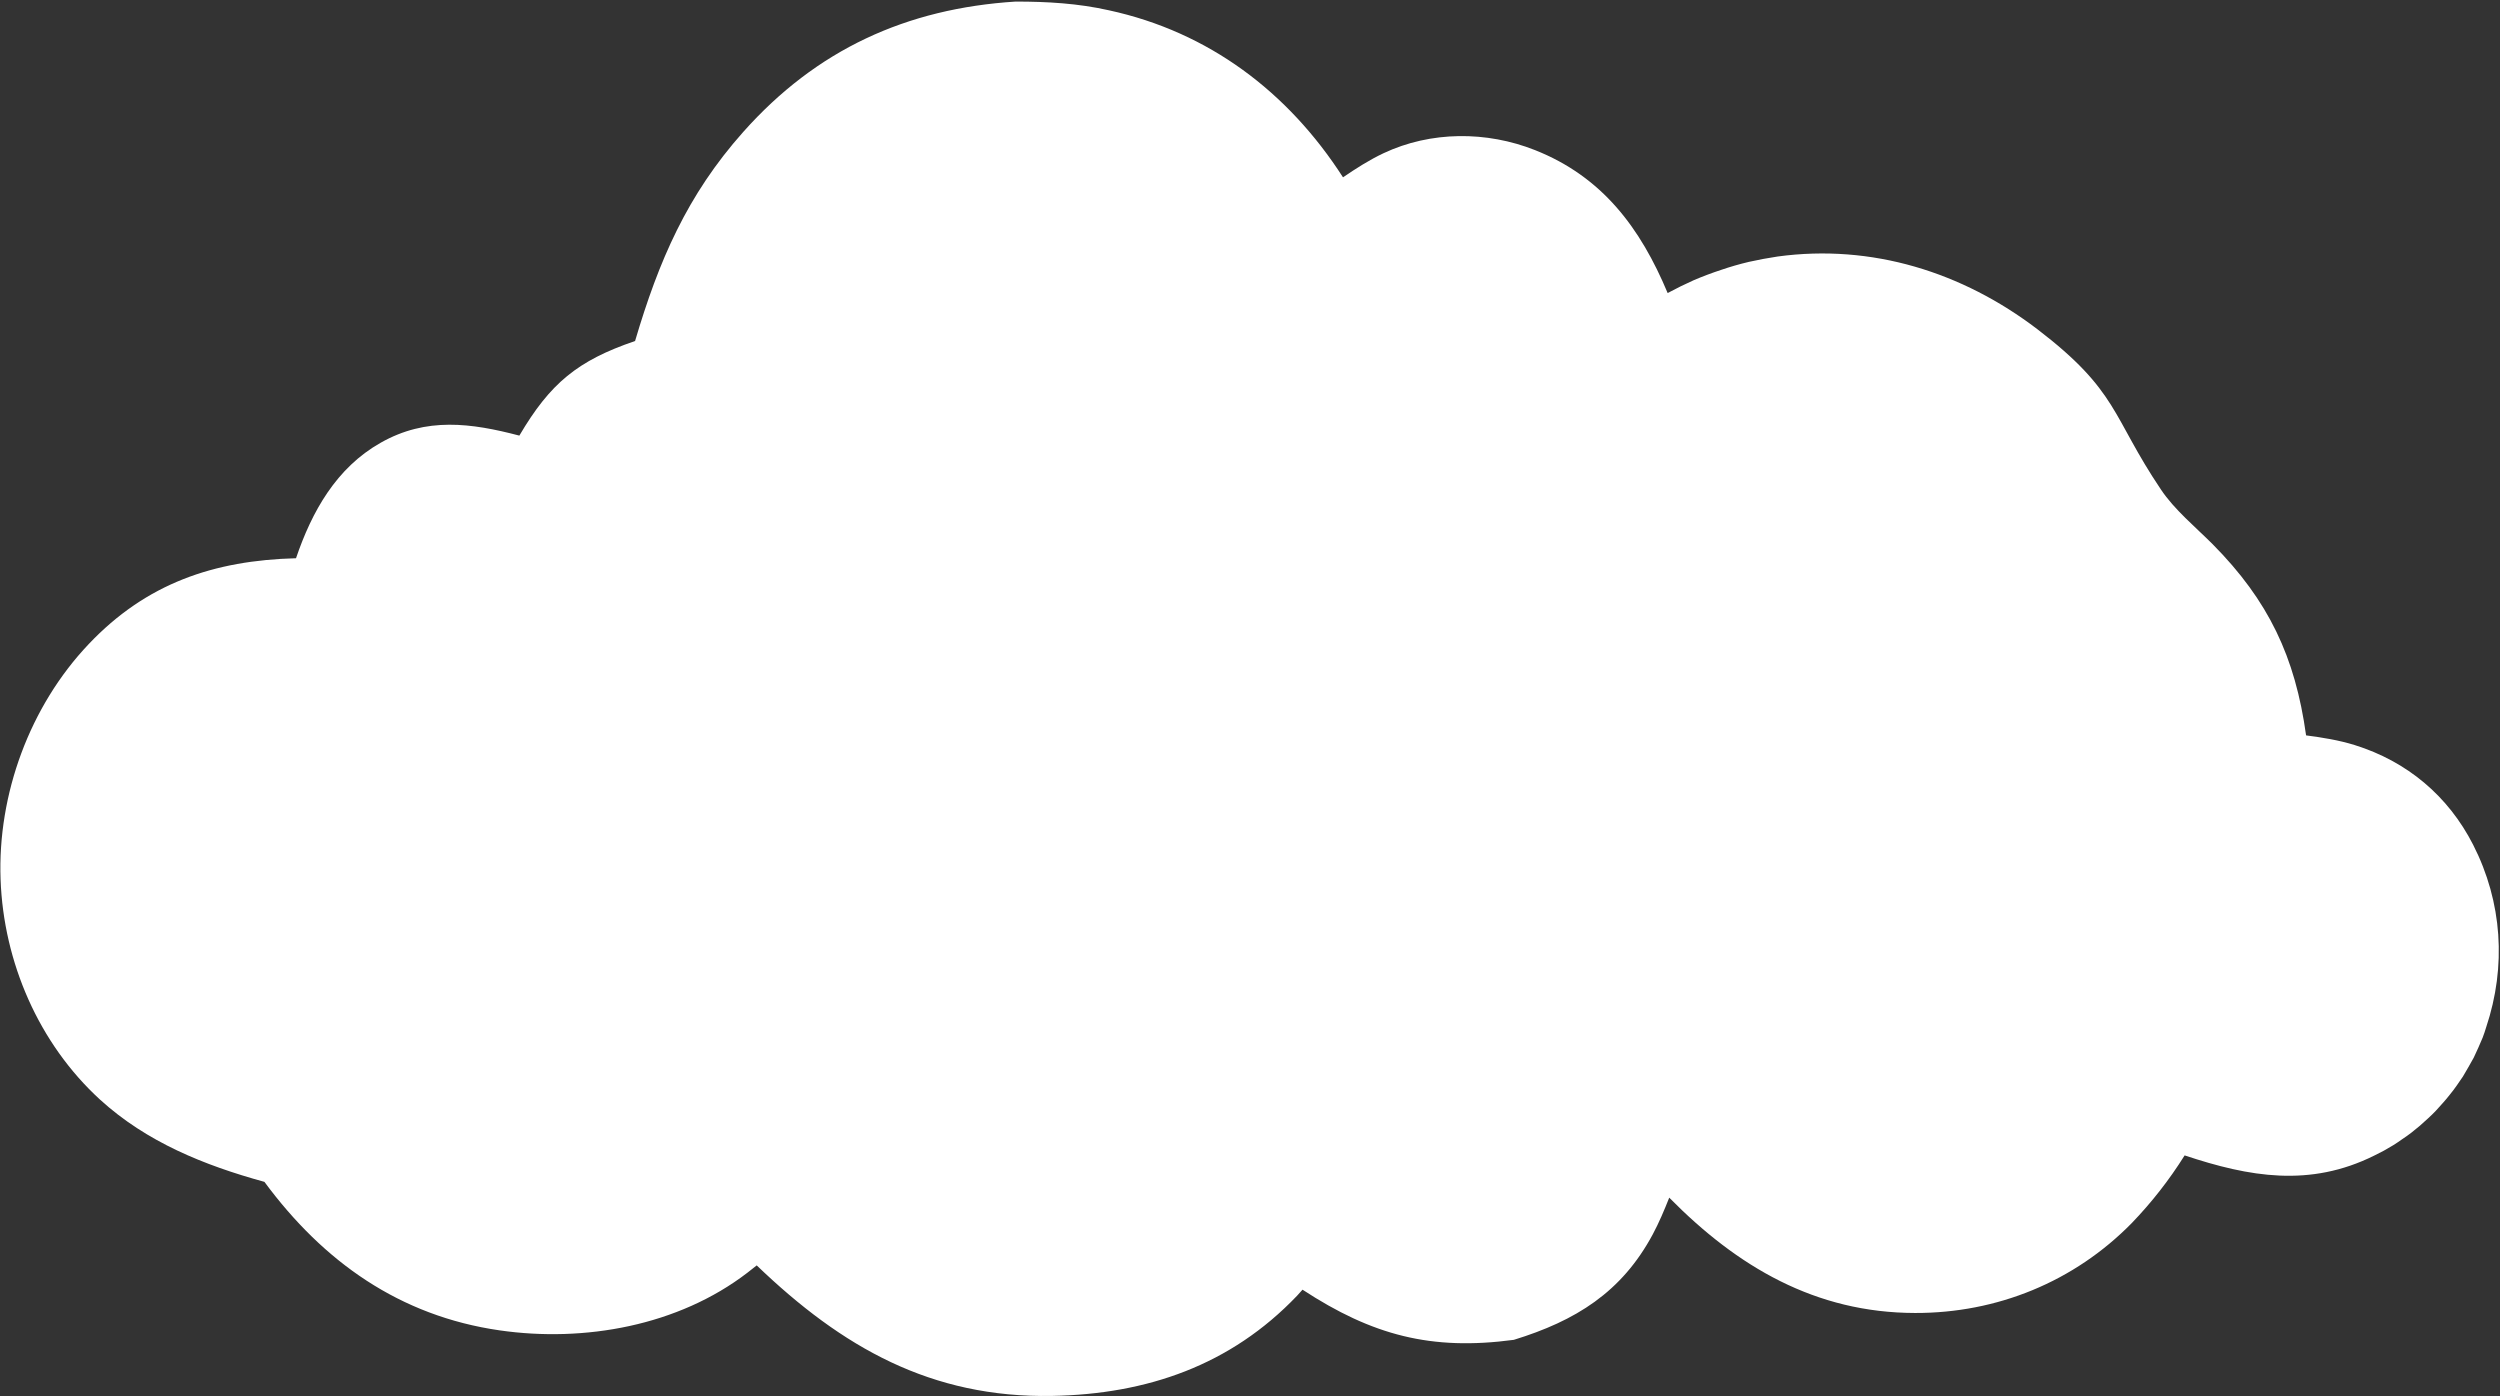 <svg version="1.2" xmlns="http://www.w3.org/2000/svg" viewBox="0 0 1266 707" width="1266" height="707">
	<rect x="0" y="0" width="1266" height="707" fill="#333333" stroke="none"/>
	<title>icone</title>
	<defs>
		<linearGradient id="g1" x2="1" gradientUnits="userSpaceOnUse" gradientTransform="matrix(-302.473,644.355,-975.478,-457.909,-1810.208,95.361)">
			<stop offset="0" stop-color="#42403f"/>
			<stop offset="1" stop-color="#7e7e7d"/>
		</linearGradient>
	</defs>
	<style>
		.s0 { opacity: 0;fill: #000000 } 
		.s1 { fill: #fff } 
		.s2 { fill: url(#g1) } 
	</style>
	<path class="s0" d="m-2673-1666h4000v4000h-4000z"/>
	<path class="s1" d="m631.1-716c48.7-5.4 100 11.3 138.3 41.2 54.4 42.5 80 104.8 88 171.7q6.7-1.1 13.4-1.9c21.3-2.4 43.5 3.8 59.9 17.6 26.6 22.4 30.9 53 33.7 85.4 10.3-5.9 19.6-9.9 31.6-10.9 20.4-1.8 40.2 4.7 55.4 18.6 23.7 21.8 28.2 51.1 29.9 81.5 4.9-6 9.8-11.9 16.2-16.4q2.6-1.9 5.5-3.5 2.8-1.7 5.8-3 3-1.4 6.1-2.4 3.1-1 6.3-1.8 3.2-0.7 6.5-1.1 3.2-0.4 6.5-0.4 3.3-0.1 6.5 0.2 3.3 0.2 6.5 0.8c22.8 4 42.2 18.9 54.9 38 14.1 21.2 15.3 39.7 10.8 63.9-49.2 0.5-98.4-1.5-147.6-1.7h-360.4l-609.1-0.7c-0.4-21.2-0.3-39.9 10.4-58.9q1-1.7 2-3.4 1.1-1.6 2.2-3.2 1.1-1.6 2.3-3.1 1.2-1.6 2.5-3 1.3-1.5 2.6-2.9 1.3-1.4 2.8-2.8 1.4-1.3 2.9-2.6 1.4-1.2 3-2.4 1.5-1.2 3.1-2.3 1.6-1.1 3.3-2.2 1.6-1 3.3-1.9 1.7-1 3.5-1.8 1.7-0.9 3.5-1.6 1.8-0.8 3.6-1.5 1.9-0.7 3.7-1.2 1.9-0.6 3.8-1.1c23.9-6.1 43.1 1.4 63.4 13.3q2-8.9 4.7-17.6c8.5-28.6 22.8-53 50.4-67.1 25.3-12.9 50-11.2 76.3-3-2.8-28.3-2.1-56.7 15.6-80.5 19.1-25.8 49-32.2 78.8-36.1 8.2-40.8 21.8-79.6 48-112.6 34.5-43.5 84.7-69.5 139.6-75.6z"/>
	<path class="s1" d="m-672.6 114c35.2-5.6 75 3.8 106.1 20.2 62.3 32.7 83.9 81 104.1 144.6 16.2-10 32.7-18.3 51.8-20.8 25.5-3.3 50.7 5.3 70.7 21.1 33.3 26.3 44 63.4 48.5 103.9 3.3-0.6 6.5-1 9.8-1.1 19.1-1 37.1 5.1 50.9 18.5 19.4 19 26.1 49.3 26.1 75.6 0.1 24.8-6 52.3-24.3 70.1-11.9 11.5-27.4 15.1-43.4 17.1-38.2 4.8-97.9 1-138.6 0.9l-293.8-0.4-239.7 0.7c-38.7 0-78.8 2.2-117.2-0.8-9.9-0.8-19.3-2.7-28.4-6.9-20.5-9.5-34.5-28-41.6-49.1-12.8-37.6-11-90.3 7.1-126 10.3-20.3 27.4-36.5 49.5-43 25.4-7.5 51.7-2.1 74.4 10.5q-1.8-12-2.2-24.1c-1.2-33.6 9.7-69.1 33.2-93.5 16-16.5 36.8-27 60-26.5 32.4 0.7 55.6 20.2 76.3 42.6 8.8-20.9 18.5-40.6 32.2-58.8 32.8-43.8 74.8-67.3 128.5-74.8z"/>
	<path class="s1" d="m478.4-1497.4c15.3-1.2 30.3-1.5 45.6 0 89.6 9 140.1 54.4 194.7 121.1 19.8 0.4 38.5 0.7 57.2 8.3 39.9 16.2 58.9 51.5 74.8 89.1q6.9-2.6 13.9-4.9c35-11.7 76.1-8.8 109 8.1 41.6 21.5 63 61 76.8 104.1 21.3-5.4 41-7.4 62.8-1.7 32.5 8.5 59.1 30.1 75.8 58.9 19.3 33.2 25.2 69.3 15.6 106.4-48.2 3.2-98.1 0.7-146.5 0.7l-273.1 0.5-435.6-0.7-145 0.1c-27.4 0-56.1 1.7-83.3-1-15.1-1.5-28.7-6.1-41.3-14.8q-1.8-1.2-3.5-2.5-1.7-1.3-3.3-2.6-1.7-1.4-3.2-2.9-1.6-1.5-3-3-1.5-1.5-2.9-3.1-1.4-1.6-2.8-3.3-1.3-1.7-2.5-3.5-1.2-1.7-2.4-3.5-1.1-1.8-2.2-3.6-1-1.9-2-3.8-1-1.9-1.8-3.9-0.9-1.9-1.6-3.9-0.8-2-1.5-4-0.6-2.1-1.2-4.1-0.6-2.1-1-4.2-0.5-2.1-0.8-4.2c-4.8-27.5 0.8-57.3 16.6-80.5 22.7-33.1 53.9-51.3 93-58.4-2.1-25.4-1.4-49.8 12-72.4 8.7-14.6 21.9-26.3 38.8-29.8 19.3-4 36.8 2.8 52.5 13.6 13.5-32.1 27.4-61.5 48.6-89.4 43.6-57.3 101.5-91.5 172.8-101.2z"/>
	<path class="s1" d="m-669.5-1550c48.2-3.6 101.6 13.9 141.5 40.2 65.6 43.4 99.9 106.3 115.6 181.8 13.6-2 26.9-2.7 40.6-1.8 37.7 2.7 71.7 18.1 96.5 47 31.8 37 32.6 75.3 29.3 121.5q7.2 2.4 14.1 5.1c20.7 8.2 31.4 21.8 39.8 41.8 10.3 1.7 20.6 3.6 30.3 7.4 24.9 9.6 46.1 29.4 56.4 54.2 4.4 10.6 9.8 28.6 5.2 39.8-13.5 4.4-116.9 1.5-137.5 1.5l-468.4 0.1c-180.7-0.1-361.6-2.3-542.3 0.4 3.3-30.8 15-60.2 32.2-85.9 33.6-49.8 82.2-74.2 139.7-85.5-4-11.6-7.4-23.1-8.9-35.3-4.3-33.7 2.4-70.3 24-97.4 17.7-22.2 46-38.1 74.4-40.2 29-2.1 56.1 9.3 77.5 28 13.3-51.2 29.8-95.6 64.2-136.8 44.4-53.2 107.9-79.7 175.8-85.9z"/>
	<path class="s1" d="m-2008.1-1536.3c58.8-2 119.5 14.1 168.5 47.1 72.5 48.7 108.4 125.5 125 208.5q5.7 1 11.4 2.2c39.7 8.6 68 31.9 89.8 65.3 23.3-22.2 50.2-36.1 82.9-37.7 32.3-1.6 64.5 11.2 88.3 33 24.5 22.3 39.2 52.9 40 86.3 0.7 31.9-12.2 62.1-34.6 84.6-14.8 14.9-33.1 25.8-53.8 29.9-37.8 7.5-106.5 3-147.5 3.1h-323l-353.2 0.1h-106.5c-23.4-0.1-47.3 1-70.5-2.1q-6-0.8-11.8-2.3-5.8-1.6-11.4-3.8-5.6-2.2-10.8-5-5.3-2.9-10.2-6.4c-22.8-16.1-36.4-41-40.8-68.2-5.6-34 4.8-69.2 24.9-96.7 19.6-26.7 47.9-44.1 80.8-48.7 39.6-5.5 71.4 7 102.4 30.7 5.8-9.6 11.8-19.3 20.1-27.1 21.8-20.6 47-24.6 75.8-24.2 12.2-62.9 30.5-121.2 72.6-170.9q4.5-5.3 9.2-10.3 4.7-5.1 9.7-9.9 4.9-4.8 10.1-9.4 5.2-4.5 10.6-8.8 5.4-4.3 11-8.3 5.6-4 11.4-7.7 5.8-3.8 11.8-7.2 6-3.4 12.2-6.6 6.1-3.1 12.4-5.9 6.3-2.9 12.7-5.4 6.5-2.5 13-4.7 6.6-2.2 13.2-4 6.7-1.9 13.4-3.4 6.7-1.5 13.5-2.7 6.8-1.2 13.7-2 6.8-0.9 13.7-1.4z"/>
	<path class="s1" d="m-1995.1 1614c53.3-7.1 107.8 12 151 42.3 50.2 35.3 82.5 87 93.2 147.2q6.9-0.7 13.8-1.3 3.5-0.3 7-0.4 3.4-0.2 6.9-0.1 3.5 0 7 0.3 3.5 0.2 6.9 0.6 3.5 0.4 7 0.9 3.4 0.6 6.8 1.3 3.4 0.8 6.8 1.6 3.4 1 6.7 2 3.3 1.1 6.6 2.3 3.2 1.2 6.4 2.6 3.2 1.4 6.4 3 3.1 1.5 6.2 3.2 3 1.7 6 3.6 2.9 1.8 5.8 3.8 2.9 2 5.6 4.1 2.8 2.1 5.4 4.4c36.1 31.3 47.4 71.9 50.9 118 15.5 9 30.7 17.7 43.9 29.8q2.1 1.9 4 3.8 2 2 3.8 4 1.9 2.1 3.6 4.2 1.8 2.2 3.4 4.4 1.7 2.2 3.2 4.5 1.5 2.3 2.9 4.7 1.4 2.4 2.7 4.8 1.3 2.5 2.5 5 1.1 2.5 2.2 5 1 2.6 1.9 5.2 0.9 2.6 1.7 5.3 0.7 2.6 1.4 5.3 0.6 2.7 1.1 5.4 0.5 2.7 0.8 5.5 0.4 2.7 0.6 5.5 0.2 2.7 0.3 5.5c1.3 33.3-8.8 66.3-32.3 90.5q-3 3.1-6.3 6-3.2 2.9-6.7 5.5-3.4 2.6-7 4.9-3.7 2.4-7.5 4.4-3.8 2.1-7.7 3.9-3.9 1.7-8 3.2-4.1 1.5-8.2 2.6-4.2 1.2-8.4 2c-40.5 8.5-109.3 3.5-152 3.4l-283.2-0.7-243.6-0.1c-40.5 0.2-94.8 5.1-134-2.6-18.8-3.7-36.8-12.5-51.7-24.6q-2.4-2-4.8-4-2.3-2.1-4.5-4.3-2.3-2.2-4.4-4.5-2.1-2.3-4.1-4.7-2-2.4-3.9-4.9-1.9-2.5-3.7-5.1-1.7-2.6-3.3-5.3-1.7-2.7-3.2-5.4-1.5-2.8-2.8-5.6-1.4-2.8-2.6-5.7-1.2-2.9-2.3-5.8-1-3-2-5.9-0.9-3-1.7-6.1-0.7-3-1.4-6.1-0.6-3-1-6.1-0.5-3.1-0.8-6.3-0.4-3.2-0.6-6.5-0.2-3.3-0.3-6.6 0-3.4 0.1-6.7 0.1-3.3 0.4-6.6 0.3-3.3 0.7-6.5 0.5-3.3 1.1-6.6 0.6-3.2 1.4-6.4 0.8-3.2 1.7-6.4 0.9-3.2 2-6.3 1.1-3.1 2.4-6.2 1.2-3.1 2.6-6.1 1.4-3 2.9-5.9 1.6-2.9 3.3-5.8 1.7-2.8 3.5-5.6 1.8-2.7 3.8-5.4 2-2.6 4.1-5.2c26.2-32.2 55.8-43.9 96.6-48.3-5.4-34.6-2.8-68.9 15.4-99.5q1.5-2.5 3.2-5 1.6-2.5 3.4-4.8 1.8-2.4 3.6-4.7 1.9-2.3 3.9-4.5 2-2.2 4.1-4.3 2.1-2.1 4.3-4.1 2.2-2 4.5-3.9 2.3-1.8 4.6-3.6 2.4-1.8 4.9-3.4 2.5-1.7 5-3.2 2.6-1.5 5.2-2.9 2.6-1.4 5.3-2.6 2.7-1.3 5.4-2.4 2.7-1.1 5.5-2.1 2.8-1 5.7-1.9 2.8-0.8 5.7-1.5c35-8.4 65.3 1.5 94.7 19.6 10.6-34.8 25-64.5 47.3-93.4 38-49.2 92.1-77 153.3-84.6z"/>
	<path class="s1" d="m-674.6 848.4c47.4-5.9 100.7 8 141.1 32.6 67.9 41.6 98.6 93.2 117 168.7 15.3-5.7 31.3-8.8 47.7-8.4q3.2 0.1 6.3 0.3 3.1 0.3 6.2 0.7 3.1 0.4 6.1 1 3.1 0.5 6.1 1.2 3.1 0.7 6.1 1.5 3 0.9 5.9 1.9 3 1 5.9 2.1 2.9 1.1 5.7 2.4 2.9 1.3 5.7 2.7 2.7 1.4 5.5 2.9 2.7 1.6 5.3 3.2 2.6 1.7 5.2 3.5 2.5 1.8 5 3.7 2.4 1.9 4.8 4 2.4 2 4.6 4.1 2.3 2.2 4.4 4.4c30.9 32.8 35.5 72.2 34.6 115.3q5.1 2.3 10.1 5 4.9 2.7 9.6 5.8 4.7 3.1 9 6.6 4.4 3.6 8.5 7.5c22.7 21.9 32.8 50 33.1 81.1 0.4 30.5-9.6 59.5-31.4 81.4q-3.6 3.6-7.4 6.9-3.8 3.3-7.9 6.3-4 3-8.3 5.8-4.2 2.7-8.7 5.1-4.4 2.5-9 4.6-4.6 2.1-9.4 3.8-4.7 1.8-9.6 3.2-4.8 1.5-9.7 2.5c-41.8 9.3-107.9 4.1-151.7 4.1l-275.6 0.4-233.6-0.5c-40.6 0.1-89.1 4.4-128.8-2.2-21.6-3.6-42.2-11.9-59.6-25.3-28.9-22.3-46.7-55.1-51.4-91.1q-0.4-3.3-0.7-6.7-0.3-3.4-0.4-6.8-0.1-3.4 0-6.8 0-3.4 0.3-6.8 0.2-3.3 0.6-6.7 0.4-3.4 0.9-6.7 0.6-3.4 1.3-6.7 0.7-3.3 1.6-6.6 0.9-3.3 2-6.5 1-3.2 2.2-6.4 1.2-3.2 2.6-6.3 1.4-3.1 2.9-6.1 1.5-3.1 3.2-6 1.6-3 3.4-5.8 1.9-2.9 3.8-5.7 2-2.8 4.1-5.5c23.2-29.5 60.8-49 97.9-53.1-2.4-10.8-4.8-22.1-5.5-33.2q-0.2-2.6-0.2-5.2 0-2.7 0.1-5.3 0.1-2.7 0.3-5.3 0.2-2.6 0.6-5.3 0.3-2.6 0.8-5.2 0.5-2.6 1.2-5.1 0.6-2.6 1.3-5.1 0.8-2.6 1.7-5.1 0.8-2.5 1.9-4.9 1-2.5 2.1-4.8 1.1-2.4 2.4-4.8 1.2-2.3 2.6-4.6 1.3-2.2 2.8-4.4 1.5-2.2 3.1-4.3 1.6-2.1 3.2-4.2 1.7-2 3.5-4c17-18.4 40.4-30.7 65.7-31.7 30.2-1.3 54.2 14.2 75.4 33.9 9.7-38 24.2-74.1 49.2-104.9 42.1-51.9 98.4-83 164.7-90.1z"/>
	<path class="s1" d="m-2003.7 850.4q5.4-0.3 10.8-0.3 5.4 0.1 10.7 0.5 5.4 0.4 10.7 1.1 5.3 0.8 10.6 1.9 5.2 1 10.4 2.5 5.2 1.4 10.3 3.2 5 1.7 10 3.8 4.9 2.1 9.7 4.5c49.7 25.4 76 69.3 92.5 120.8 6.4-3.7 13.4-6.9 20.3-9.6q3.5-1.3 7-2.4 3.6-1.1 7.2-2.1 3.5-1 7.2-1.7 3.6-0.8 7.3-1.4 3.7-0.6 7.4-1 3.7-0.4 7.4-0.7 3.7-0.2 7.4-0.2 3.7-0.1 7.5 0.1 3.7 0.1 7.4 0.5 3.7 0.3 7.4 0.8 3.7 0.5 7.3 1.2 3.7 0.7 7.3 1.6 3.6 0.9 7.2 1.9 3.5 1.1 7 2.3 3.5 1.2 7 2.7 3.4 1.4 6.8 2.9c44.9 21.1 74.7 57.3 91.2 103.3 31.7-16.4 60.5-27.2 96.6-18.5 29.5 7 54.3 26.9 69.9 52.6q1.7 2.6 3.1 5.3 1.5 2.7 2.9 5.5 1.3 2.8 2.5 5.6 1.2 2.8 2.3 5.7 1.1 2.9 2 5.8 0.9 3 1.7 5.9 0.7 3 1.4 6 0.6 3.1 1 6.1 0.5 3 0.8 6.1 0.3 3.1 0.5 6.1 0.2 3.1 0.2 6.2 0 3.1-0.2 6.1-0.1 3.1-0.4 6.2-0.3 3-0.8 6.1-0.4 3-1 6-0.6 3-1.4 6c-7.9 31-27.6 60.4-55.5 76.4-37.5 21.5-75.3 16.2-114.9 4.7-7.8 22-17 41.9-33.7 58.7q-2.7 2.7-5.6 5.2-2.9 2.6-5.9 4.9-3.1 2.3-6.3 4.5-3.2 2.1-6.5 4-3.3 1.9-6.8 3.6-3.4 1.7-6.9 3.2-3.6 1.4-7.2 2.6-3.7 1.2-7.4 2.2c-35 9.3-75.9 5.4-111.8 5.4l-140.3-0.3-251.6 0.2c-42.6 0-87 2.9-129.4-1-17.5-1.6-36.2-4.9-51.9-13.4-31.4-17.1-47.1-44.8-57.2-77.7-19.4 0.5-37.5 0.5-56.3-5.4-28-8.7-50.7-27.5-63.5-54-14.5-29.8-14.3-63.9-3.4-94.9 10.2-28.8 30.9-51.9 58.9-64.5 34.9-15.8 66.5-10 100.6 3.3q0.3-0.8 0.6-1.6c17.2-48.7 51.5-92.7 98.9-115.3 42.7-20.2 90.2-20.7 134.3-4.8 9.1-18.9 18.3-37.3 31.7-53.6 29.6-36 67.3-52.8 113-57.4z"/>
	<path class="s1" d="m-1987.1-743.2c43.2 0.8 81.2 10.8 118 34 61.3 38.6 96.2 97.1 111.6 166.5q17.7-4.3 36-4.5 3.6-0.1 7.1 0.1 3.5 0.1 7.1 0.4 3.5 0.3 7 0.8 3.5 0.5 7 1.1 3.5 0.7 7 1.5 3.4 0.8 6.8 1.8 3.4 1 6.8 2.2 3.3 1.2 6.6 2.5 3.3 1.3 6.5 2.8 3.2 1.5 6.4 3.2 3.1 1.6 6.2 3.4 3 1.8 6 3.8 2.9 1.9 5.8 4 2.9 2.1 5.6 4.4 2.8 2.2 5.4 4.6 2.6 2.4 5.2 4.9c31.5 31.7 42.2 72.2 42 115.9 26.6 4.3 49.6 11.9 69.6 31.2q2 1.9 3.9 3.9 1.9 1.9 3.6 4 1.8 2.1 3.5 4.3 1.7 2.1 3.2 4.4 1.6 2.2 3 4.5 1.5 2.4 2.8 4.8 1.3 2.3 2.5 4.8 1.2 2.5 2.3 5 1.1 2.5 2 5 1 2.6 1.8 5.2 0.8 2.6 1.5 5.3 0.7 2.6 1.3 5.3 0.5 2.7 1 5.4 0.4 2.7 0.7 5.4 0.2 2.7 0.4 5.4 0.1 2.8 0.2 5.5c0 30.6-14 60.8-35.7 82.1q-2.8 2.8-5.8 5.4-3 2.5-6.1 4.8-3.2 2.4-6.6 4.4-3.3 2.1-6.8 3.9-3.5 1.8-7.2 3.3-3.6 1.6-7.4 2.8-3.7 1.2-7.5 2.2-3.8 0.9-7.7 1.6c-21.3 3.7-43.7 2-65.2 2l-97 0.1-361.3 0.1h-240c-41.6 0.1-92.8 4.7-133.2-3.3-32.9-6.5-61-24.1-79.6-52.2-19.7-29.9-26.1-64.5-18.6-99.4q0.7-3.4 1.5-6.7 0.9-3.4 1.9-6.6 1-3.3 2.2-6.5 1.2-3.3 2.5-6.4 1.4-3.2 2.9-6.3 1.5-3.1 3.1-6.1 1.7-3 3.5-5.9 1.8-2.9 3.7-5.8 1.9-2.8 4-5.6 2.1-2.7 4.3-5.3 2.2-2.6 4.6-5.2 2.3-2.5 4.8-4.9 2.4-2.4 5-4.7 2.6-2.2 5.3-4.4 2.6-2.1 5.4-4.1 2.8-2 5.7-3.9c36.4-23.1 72.3-24.8 113.3-15.5-3.5-10.7-6.7-21.4-7.7-32.7-2.8-30.6 6.3-62.7 26.7-86 19-21.7 47.8-34.9 76.6-36.2 30.3-1.5 56 10.9 77.8 30.9 9.5-41.5 30.2-84.5 58.9-116.2 44.3-48.9 101-73.6 166.3-76.5z"/>
	<path class="s1" d="m513.9 1657c25.3-2.7 51.2-0.5 75.3 8.2 43.4 15.7 86.2 53.3 105.6 95.3 20.7-15.5 42.4-27.3 67.6-33.5 39.8-10 80.4-1.7 115.1 19.7 47.3 29 67.7 70 80 122.5 19.6-4.9 38.8-9.4 59.1-9.9 48.1-1.4 94.8 18.2 129.3 51.4 34 32.7 51.9 76.8 52.5 123.9 0.6 44.7-14.9 86.7-46.6 118.7q-3.8 3.8-7.8 7.4-4.1 3.6-8.4 6.9-4.3 3.3-8.8 6.4-4.5 3-9.2 5.7-4.6 2.7-9.5 5.1-4.9 2.4-9.9 4.4-5 2.1-10.2 3.8-5.1 1.7-10.3 3.1c-35.6 9.1-77.2 5.1-113.7 5h-147.7l-398.6-0.2c-53.7-0.1-122.3 3.6-174.3-0.5q-12-0.9-23.7-3.6-11.7-2.7-22.9-7.2-3.5-1.5-7-3.1-3.4-1.6-6.7-3.3-3.4-1.8-6.7-3.7-3.2-1.9-6.4-4-3.2-2.1-6.2-4.3-3.1-2.3-6-4.6-3-2.4-5.8-5-2.8-2.5-5.5-5.1-2.7-2.7-5.3-5.5-2.5-2.8-5-5.7-2.4-2.9-4.7-5.9-2.2-3.1-4.4-6.2-2.1-3.1-4.1-6.4-1.9-3.2-3.7-6.6-1.8-3.3-3.5-6.7-1.6-3.4-3.1-6.9c-18.3-42.9-17.7-93.1 0.1-136.1 17.5-42.2 48.9-73.5 91.3-90.6 47.5-19.1 90.5-13.2 136.6 6.2-2.8-57.7 5.6-112.5 42.6-159.1 33-41.5 78.5-63.9 130.6-70z"/>
	<path class="s2" d="m-1398.2 447q-0.6-2.5-1.3-4.9-0.7-2.5-1.6-4.9-0.8-2.4-1.8-4.8-1-2.3-2.1-4.6-1.1-2.4-2.3-4.6-1.2-2.3-2.5-4.5-1.3-2.2-2.7-4.3-1.4-2.1-2.9-4.2-1.6-2-3.2-4-1.6-2-3.3-3.8-1.8-1.9-3.6-3.7-1.8-1.8-3.7-3.5-1.9-1.8-3.9-3.4-2-1.6-4-3.1-2.1-1.5-4.2-2.9-2.2-1.4-4.4-2.7c-16.9-10-36.9-15.3-56.4-16.4-1.8-11.7-3.7-22.8-7-34.2-8.9-34.5-26.3-66.4-52.8-90.5-36.8-33.6-89.4-52.9-139.3-50.7-13-1.2-26.2 0-39.1 0.6-32.8-62.8-75.7-108.8-144.9-130.2-53.2-16.3-113.9-16.2-163.9 10.3-47.2 25.2-82.8 69.3-101.7 118.9-41.5-28.2-85.1-43-135.7-33.3-41.2 7.9-75.7 29-98.9 64.3-18.5 28.1-26.2 58.9-29.4 92.1-46.7 4.2-91.1 21.4-121.7 58.4-22.5 27.1-34.7 62-30.6 97.4 3.9 32.4 22.5 64.8 48.7 84.2 17.3 12.8 38.8 20.3 60.2 22.2 21.6 1.9 44.4 0.3 66.2 0.2l128.4-0.2 408.4-0.5 239.4 0.4c46 0.2 96.8 4.4 142.1-3.8 23.2-4.2 47.3-24 59.9-43 15.6-23.7 22.3-54.6 15.6-82.3z"/>
	<path class="s1" d="m653.6 860.1c56.9-6.7 117.6 10.1 164.5 42.5q4.7 3.2 9.3 6.7 4.6 3.4 9.1 7.1 4.4 3.7 8.7 7.6 4.2 3.9 8.2 8 4.1 4.2 7.9 8.5 3.9 4.3 7.5 8.8 3.6 4.5 7 9.1 3.4 4.7 6.5 9.5 3.2 4.9 6.1 9.8 2.9 5 5.5 10.2 2.7 5.1 5.1 10.3 2.4 5.3 4.6 10.6 2.1 5.4 4 10.8 1.8 5.5 3.4 11 1.6 5.6 2.9 11.2 1.4 5.6 2.4 11.3c10.3-0.5 20.6-1.1 30.9-1.1 37.4 0 75.6 17.4 101.5 44.2 31.1 32.3 39 69.9 38.1 113.4 17.8 8 33.8 15.9 48.2 29.4q2.3 2.1 4.4 4.3 2.2 2.3 4.3 4.6 2 2.3 3.9 4.7 2 2.4 3.8 4.9 1.8 2.5 3.5 5.1 1.7 2.6 3.2 5.3 1.6 2.7 3 5.4 1.4 2.8 2.7 5.6 1.3 2.8 2.4 5.7 1.1 2.9 2.1 5.8 1 2.9 1.9 5.9 0.8 3 1.5 6 0.7 3 1.3 6 0.5 3.1 0.9 6.1 0.4 3.1 0.7 6.2 0.2 3.1 0.3 6.2c0.9 33.3-10.1 64.5-33.5 88.6q-3 3.1-6.3 5.9-3.3 2.9-6.7 5.5-3.5 2.6-7.1 4.9-3.7 2.4-7.5 4.4-3.8 2.1-7.8 3.9-4 1.7-8.1 3.2-4 1.4-8.2 2.6-4.2 1.1-8.5 2c-39.8 7.9-118 3.5-162.7 3.5l-314.7 0.1-241.4 0.3c-37.7-0.1-76.1 1.1-113.7-1.2-41.3-2.5-77.3-14.1-105-46.1-23.8-27.5-37.7-64.9-34.6-101.4 2.9-34.7 21-69.2 47.6-91.6 28.9-24.3 60.6-29.2 96.8-26.2-7.5-33.7-6.9-65.6 9.9-96.6 16.1-29.7 45-50.7 77.2-60 41-11.7 72.3-0.1 108.3 19.5 10-36.2 23.3-67.5 46.4-97.4q3.6-4.7 7.4-9.1 3.8-4.5 7.8-8.8 3.9-4.3 8.2-8.3 4.2-4.1 8.6-8 4.4-3.8 8.9-7.5 4.6-3.6 9.4-7 4.8-3.4 9.7-6.6 4.9-3.1 10-6 5.1-2.9 10.3-5.6 5.2-2.6 10.6-5 5.3-2.4 10.8-4.5 5.4-2.1 11-4 5.5-1.8 11.2-3.4 5.6-1.6 11.3-2.8 5.7-1.3 11.5-2.3 5.8-1 11.6-1.7z"/>
	<g>
		<path class="s1" d="m-586.5 1649.2c41.7-5.2 87.6 7.1 124.8 25.6 67.5 33.5 108.7 86 132.6 156.4 22.9 2.6 46.1 5.8 66.4 17.4 38.3 21.8 53.5 60.6 65.2 100.8l2.1-0.1c35.6-0.5 67 10 92.8 35.2q2.2 2.2 4.4 4.5 2.1 2.3 4.1 4.7 2.1 2.4 4 4.9 1.9 2.6 3.6 5.2 1.8 2.6 3.4 5.2 1.7 2.7 3.2 5.5 1.5 2.8 2.8 5.6 1.4 2.8 2.6 5.7 1.2 2.9 2.3 5.9 1 3 2 6 0.9 3 1.6 6 0.8 3.1 1.4 6.2 0.6 3.1 1.1 6.2 0.4 3.1 0.7 6.2 0.3 3.2 0.4 6.3 0.2 3.2 0.2 6.3c-0.2 35-15.8 68.6-40.5 93.1-18 17.7-39.1 29.1-64 33.7-29.8 5.5-61.6 3.5-91.8 3.5l-131.3-0.2h-404.9l-240.9-0.3c-41 0-85.5 4.2-125.8-2.4-22.8-3.7-44.4-11.8-62.6-26.3-29.2-23.2-49.5-58.8-53.4-96q-0.3-3.2-0.5-6.3-0.2-3.2-0.2-6.3 0-3.2 0.2-6.3 0.1-3.2 0.4-6.3 0.3-3.2 0.7-6.3 0.5-3.1 1.1-6.2 0.6-3.1 1.4-6.1 0.7-3.1 1.6-6.1 0.9-3 2-6 1.1-3 2.3-5.9 1.2-2.9 2.5-5.8 1.3-2.8 2.8-5.6 1.5-2.8 3.1-5.5 1.6-2.7 3.4-5.3 1.7-2.7 3.6-5.2 1.9-2.5 3.9-5c22.1-26.6 54.1-42.5 88.3-45.6 6.2-31.2 14.9-59.5 36.1-83.9q2.2-2.6 4.6-5.1 2.4-2.5 4.8-4.8 2.5-2.3 5.1-4.6 2.6-2.2 5.3-4.3 2.7-2.1 5.5-4 2.8-2 5.7-3.8 2.9-1.8 5.8-3.5 3-1.6 6.1-3.1 3-1.6 6.1-2.9 3.2-1.4 6.4-2.6 3.1-1.2 6.4-2.3 3.2-1 6.5-1.9 3.3-0.9 6.6-1.6 3.4-0.7 6.7-1.3 3.4-0.5 6.8-0.9 3.4-0.4 6.8-0.6c32.3-2 60.9 9 84.9 30.2 14.5-16.4 30.6-28.7 51.1-36.4 31.4-11.7 68.2-11.4 98.6 2.7q10.6-19.9 23.2-38.6 12.6-18.7 27.1-36c43.8-53 93.1-75 160.7-81.7z"/>
		<path class="s1" d="m-597.1 1676.6q8.8-0.3 17.5 0.1 8.7 0.3 17.4 1.3 8.7 1 17.4 2.5 8.6 1.6 17 3.8 8.5 2.2 16.8 5 8.3 2.8 16.4 6.1 8.1 3.4 15.9 7.3 7.8 3.9 15.4 8.4c52.8 31.8 87.3 75.6 102.4 135.4-29.2-64.5-54.8-99.9-117.7-135.6-25.5-13.8-54.6-22.1-83.4-25.2-54-6-110.9 12.2-153.5 45.7-14.8 11.7-27.6 25.7-42.4 37.4l-1.8 1.4q7-12.8 16.3-24c37.5-44.7 89.5-65.2 146.3-69.6z"/>
	</g>
	<path class="s1" d="m-799.4-772.9c17.9-2.1 37-2.2 54.9 0.3 53.9 7.5 95.1 36.8 127.5 79.1 29.2-10.2 60.3-14 90.6-5.5 41.4 11.8 66 39.4 86 76l5-2.2c42.1-18.5 89.3-21.7 132.4-4.6 54.7 21.6 82.4 63.6 104.9 115.3 8.2 5 17.2 10 24.5 16.3 25.6 22.5 32.9 48.8 35.1 81.5 28 8.8 51 23.2 67.6 47.8 18.8 27.7 25 63.2 18.2 95.8-6.4 30.7-23.9 57.7-50.7 74.4-30.5 19-62.8 19.7-96.7 12.1q-8.1 12.3-18.2 22.9-2.8 2.8-5.7 5.5-2.9 2.7-5.9 5.2-3.1 2.6-6.2 5-3.2 2.3-6.5 4.6-3.2 2.2-6.6 4.3-3.4 2-6.8 3.9-3.5 1.9-7.1 3.7-3.5 1.7-7.2 3.3-3.6 1.5-7.3 2.9-3.7 1.4-7.5 2.6-3.8 1.2-7.6 2.2-3.8 1-7.7 1.8-3.9 0.8-7.8 1.5-3.9 0.6-7.8 1-4 0.5-7.9 0.7-4 0.3-7.9 0.4c-48.6 0.8-87.3-19.1-121.4-52.4-5.6 8.7-12.3 17.3-19.7 24.4-23.4 22.3-49.2 28.5-80.3 27.8-33.1-5.9-53.7-18.8-77.1-42.2-9.3 15.1-18.6 28.5-32.2 40-29.6 24.8-70.7 34.1-108.6 30.6-52.2-4.8-96.3-30.5-129.2-70.6-16.5 18.5-33.7 31.9-57.3 40.1-36.1 12.6-79.4 11.8-114-5.3-26-12.8-44.4-33.7-53.9-61.2-34.2-6.3-66.9-16.3-93.5-39.9-30.3-27-45.1-68.4-47.2-108.1-2.4-42.6 7.4-91.6 37.1-123.9 25-27.2 56.2-33.1 91.1-34.6q0.2-0.9 0.5-1.8c7-23.8 18.8-47.8 41.7-59.9 21.4-11.2 45.5-10 67.9-2.8 18.6-23.7 33.8-35.9 62.5-46.3q0.8-6.5 1.9-12.9 1.2-6.4 2.8-12.8 1.5-6.3 3.5-12.5 1.9-6.2 4.3-12.3 2.3-6.1 5.1-12 2.7-5.9 5.8-11.7 3.1-5.7 6.6-11.2 3.5-5.5 7.3-10.8c30.7-42.8 77.5-66.9 128.7-75.5z"/>
	<path class="s1" d="m514.4 0.8c16 0 31.5 0.9 47.1 4.4 50.7 11 90.8 41.4 118.6 84.6 6.6-4.5 13.3-8.8 20.5-12.2 24-11.3 52.2-11.3 76.7-1.6 34.1 13.5 53.4 39.4 67.2 72.4q6.5-3.5 13.2-6.5 6.8-2.9 13.8-5.2 7-2.4 14.2-4.1 7.2-1.6 14.5-2.7c47.7-6.5 93.6 7.9 131.5 36.8 41.2 31.5 37.5 43.9 62.6 81.2 6.8 10.2 17.5 19 26.2 27.7 28.3 28.6 41.8 57 47.3 96.8 8.4 1.1 16.5 2.4 24.6 4.9 26.6 8.3 47.4 25.8 60 50.5 14.8 29 16.9 61.6 6.6 92.4q-0.8 2.7-1.8 5.3-1.1 2.5-2.2 5.1-1.1 2.5-2.3 5-1.3 2.4-2.7 4.8-1.4 2.4-2.8 4.8-1.5 2.3-3.1 4.5-1.6 2.3-3.4 4.5-1.7 2.2-3.5 4.2-1.8 2.1-3.7 4.1-1.9 2-4 3.9-2 1.9-4.1 3.7-2.1 1.8-4.3 3.5-2.2 1.7-4.5 3.2-2.2 1.6-4.6 3.1-2.3 1.4-4.8 2.8-2.4 1.3-4.9 2.5c-32.6 16.2-63.3 10.8-96-0.1q-11.6 18.5-26.7 34.2c-29.2 29.8-68.3 45.7-109.8 45.6-50.5-0.1-90-23.4-124.5-58.4-2.5 6.3-5.1 12.5-8.3 18.5-15.8 29.5-39.2 43.9-70.4 53.5-41.8 5.6-71.7-2.3-107-25.4q-1.4 1.6-2.8 3.1c-33.6 35.2-75.9 49.8-124 50.7-61.3 1.1-106.4-24.6-149.6-66.1q-2.4 1.9-4.7 3.7c-35 26.9-82.6 35.4-125.5 29.2-50.6-7.3-89.2-34.7-119.1-75.2-30.5-8.4-59.6-20.1-83.3-41.7-31-28.4-48.8-69.6-50.3-111.4-1.6-43.2 14.8-87.8 44.6-119.2 29.2-30.8 63.4-42.4 105-43.5 8-23.6 20.4-45.8 42.9-58.5 23.1-13.1 45.8-10 70.2-3.6 15.6-26.5 29.5-38 58.6-47.9 12-40.6 26.3-73.9 54.8-105.9 37.1-41.7 82.6-62.5 138-66z"/>
</svg>